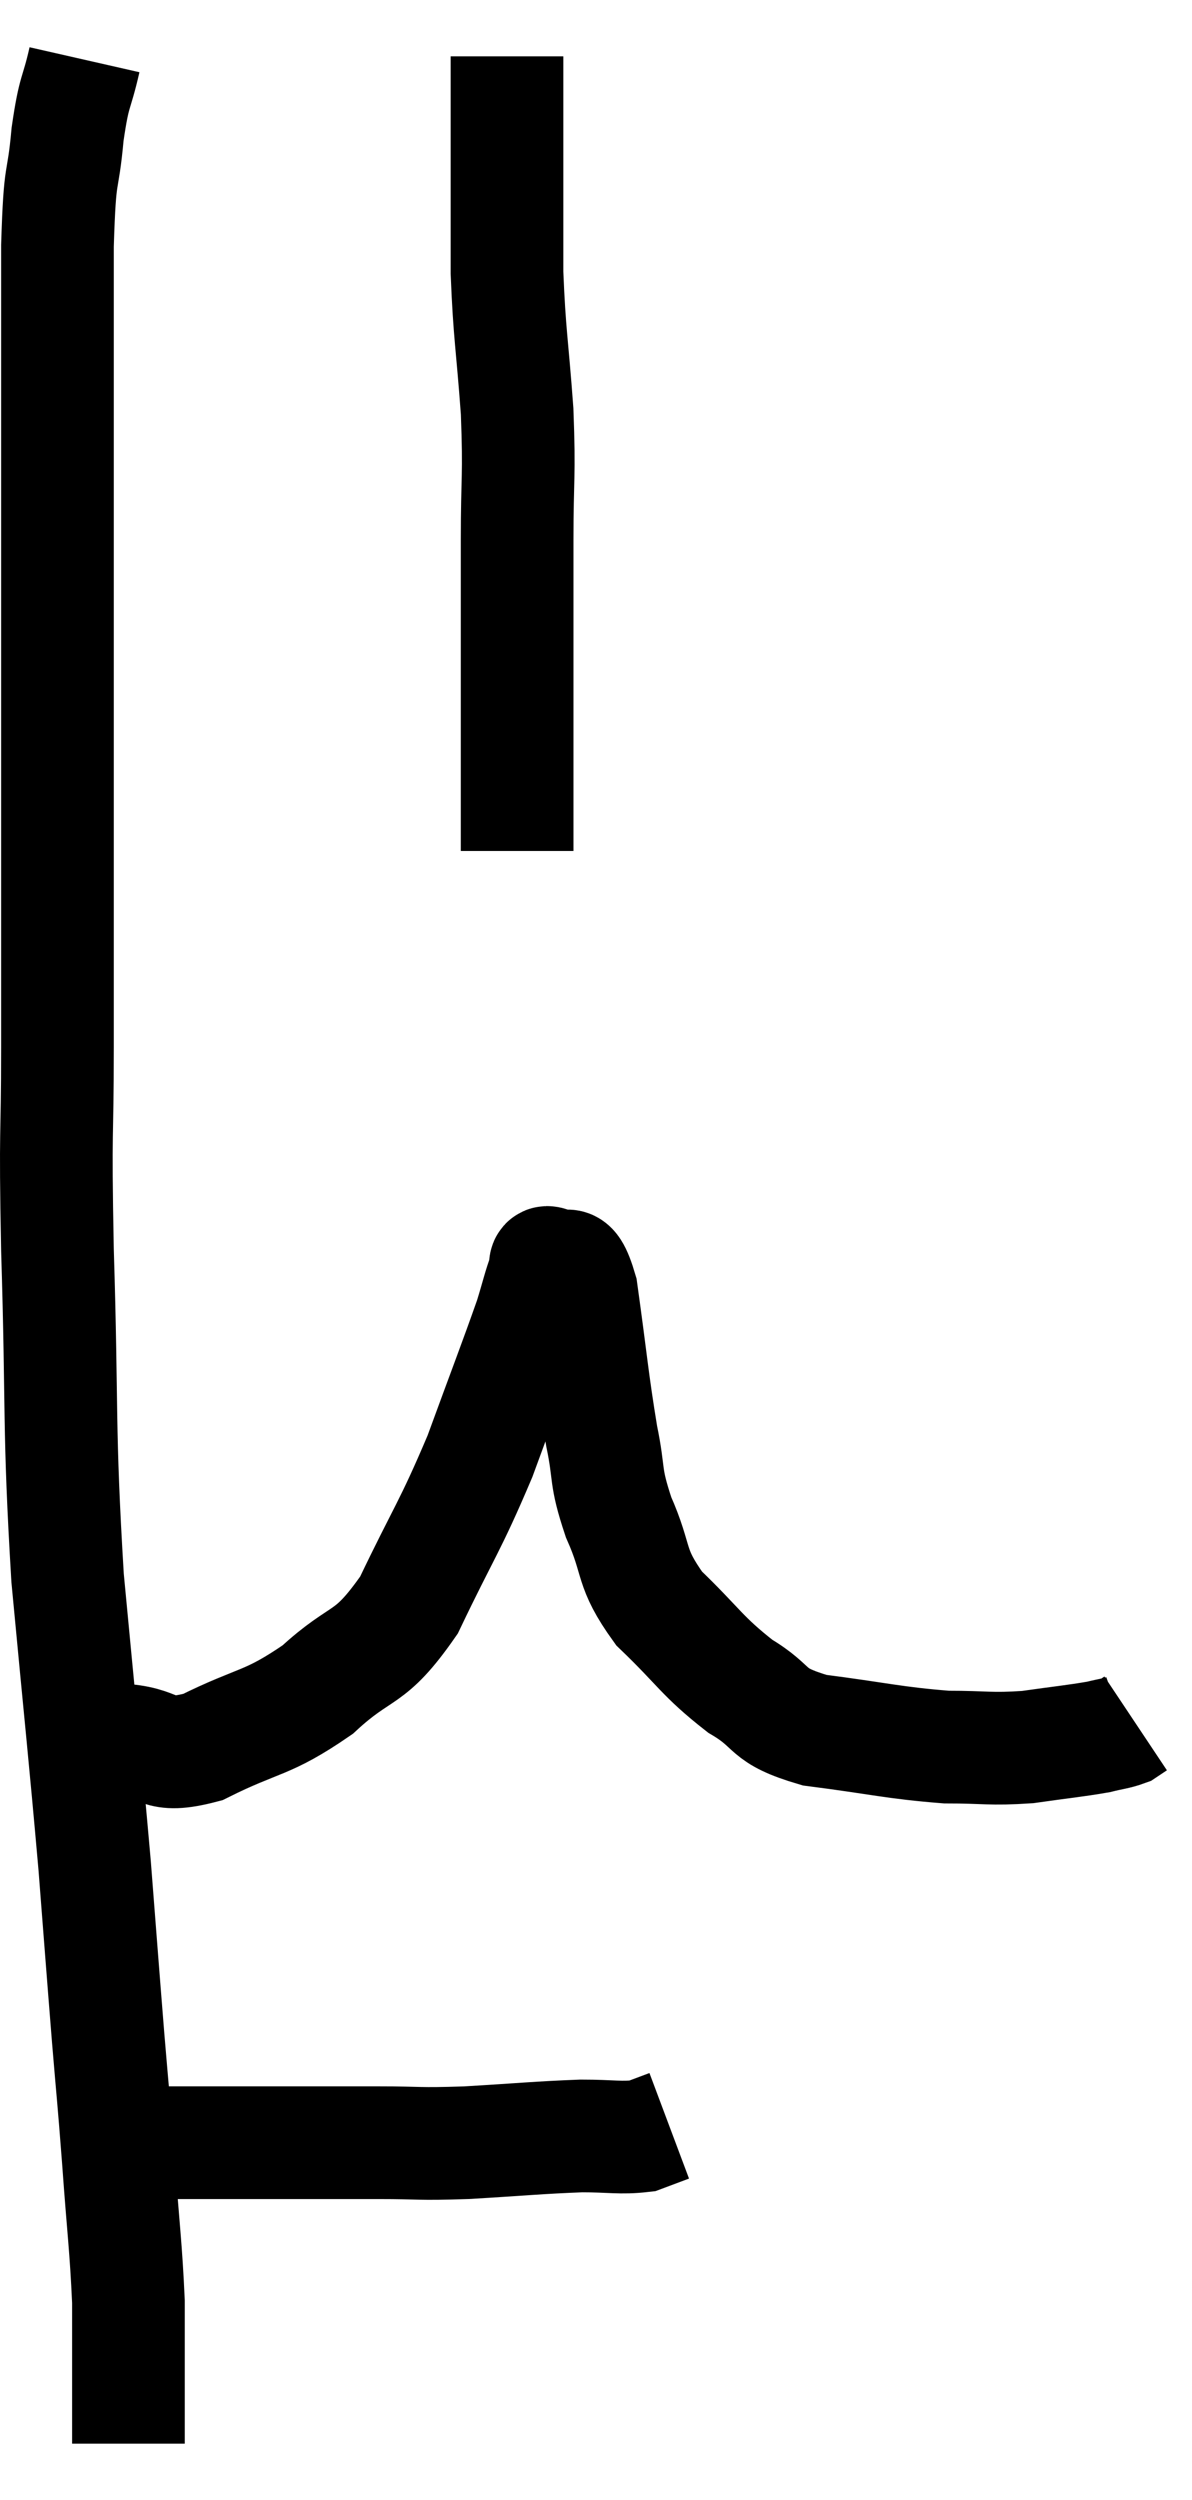 <svg xmlns="http://www.w3.org/2000/svg" viewBox="10.68 2.36 21.16 44.36" width="21.16" height="44.36"><path d="M 12.18 3.42 C 12.03 4.08, 12 3.915, 11.88 4.74 C 11.79 5.73, 11.745 5.25, 11.7 6.72 C 11.7 8.67, 11.7 8.295, 11.7 10.62 C 11.7 13.32, 11.7 13.44, 11.7 16.02 C 11.7 18.48, 11.7 18.81, 11.7 20.94 C 11.7 22.74, 11.655 22.185, 11.7 24.54 C 11.79 27.45, 11.715 27.63, 11.88 30.36 C 12.12 32.91, 12.18 33.42, 12.36 35.46 C 12.48 36.99, 12.495 37.215, 12.6 38.52 C 12.69 39.6, 12.69 39.51, 12.78 40.68 C 12.87 41.94, 12.915 42.21, 12.96 43.2 C 12.96 43.92, 12.96 44.01, 12.96 44.64 C 12.96 45.18, 12.96 45.45, 12.96 45.72 C 12.96 45.72, 12.96 45.72, 12.96 45.72 L 12.96 45.72" fill="none" stroke="black" stroke-width="2"></path><path d="M 12.96 40.38 C 13.26 40.38, 13.035 40.38, 13.56 40.38 C 14.31 40.38, 14.1 40.38, 15.06 40.38 C 16.23 40.38, 16.425 40.38, 17.4 40.38 C 18.18 40.38, 18.06 40.41, 18.96 40.38 C 19.98 40.32, 20.22 40.29, 21 40.26 C 21.54 40.26, 21.69 40.305, 22.08 40.26 C 22.32 40.17, 22.44 40.125, 22.56 40.08 L 22.56 40.08" fill="none" stroke="black" stroke-width="2"></path><path d="M 12.9 33.24 C 13.59 33.3, 13.425 33.585, 14.28 33.36 C 15.3 32.85, 15.405 32.97, 16.32 32.34 C 17.13 31.59, 17.22 31.875, 17.94 30.84 C 18.57 29.52, 18.66 29.475, 19.2 28.2 C 19.65 26.97, 19.815 26.55, 20.1 25.74 C 20.22 25.35, 20.25 25.2, 20.34 24.96 C 20.4 24.87, 20.295 24.705, 20.46 24.78 C 20.73 25.02, 20.775 24.495, 21 25.26 C 21.18 26.55, 21.195 26.835, 21.36 27.84 C 21.51 28.56, 21.405 28.515, 21.66 29.28 C 22.02 30.09, 21.84 30.15, 22.38 30.9 C 23.1 31.59, 23.13 31.74, 23.82 32.28 C 24.48 32.67, 24.225 32.79, 25.14 33.06 C 26.31 33.21, 26.535 33.285, 27.48 33.36 C 28.2 33.36, 28.245 33.405, 28.92 33.36 C 29.55 33.27, 29.745 33.255, 30.18 33.18 C 30.42 33.12, 30.495 33.12, 30.66 33.06 L 30.84 32.94" fill="none" stroke="black" stroke-width="2"></path><path d="M 19.86 17.46 C 19.86 15.96, 19.86 15.84, 19.86 14.46 C 19.86 13.2, 19.86 13.14, 19.86 11.94 C 19.86 10.8, 19.905 10.845, 19.86 9.66 C 19.77 8.43, 19.725 8.31, 19.68 7.2 C 19.68 6.21, 19.68 5.955, 19.68 5.22 C 19.68 4.74, 19.68 4.65, 19.68 4.26 C 19.68 3.96, 19.68 3.885, 19.68 3.66 L 19.68 3.36" fill="none" stroke="black" stroke-width="2"></path></svg>
